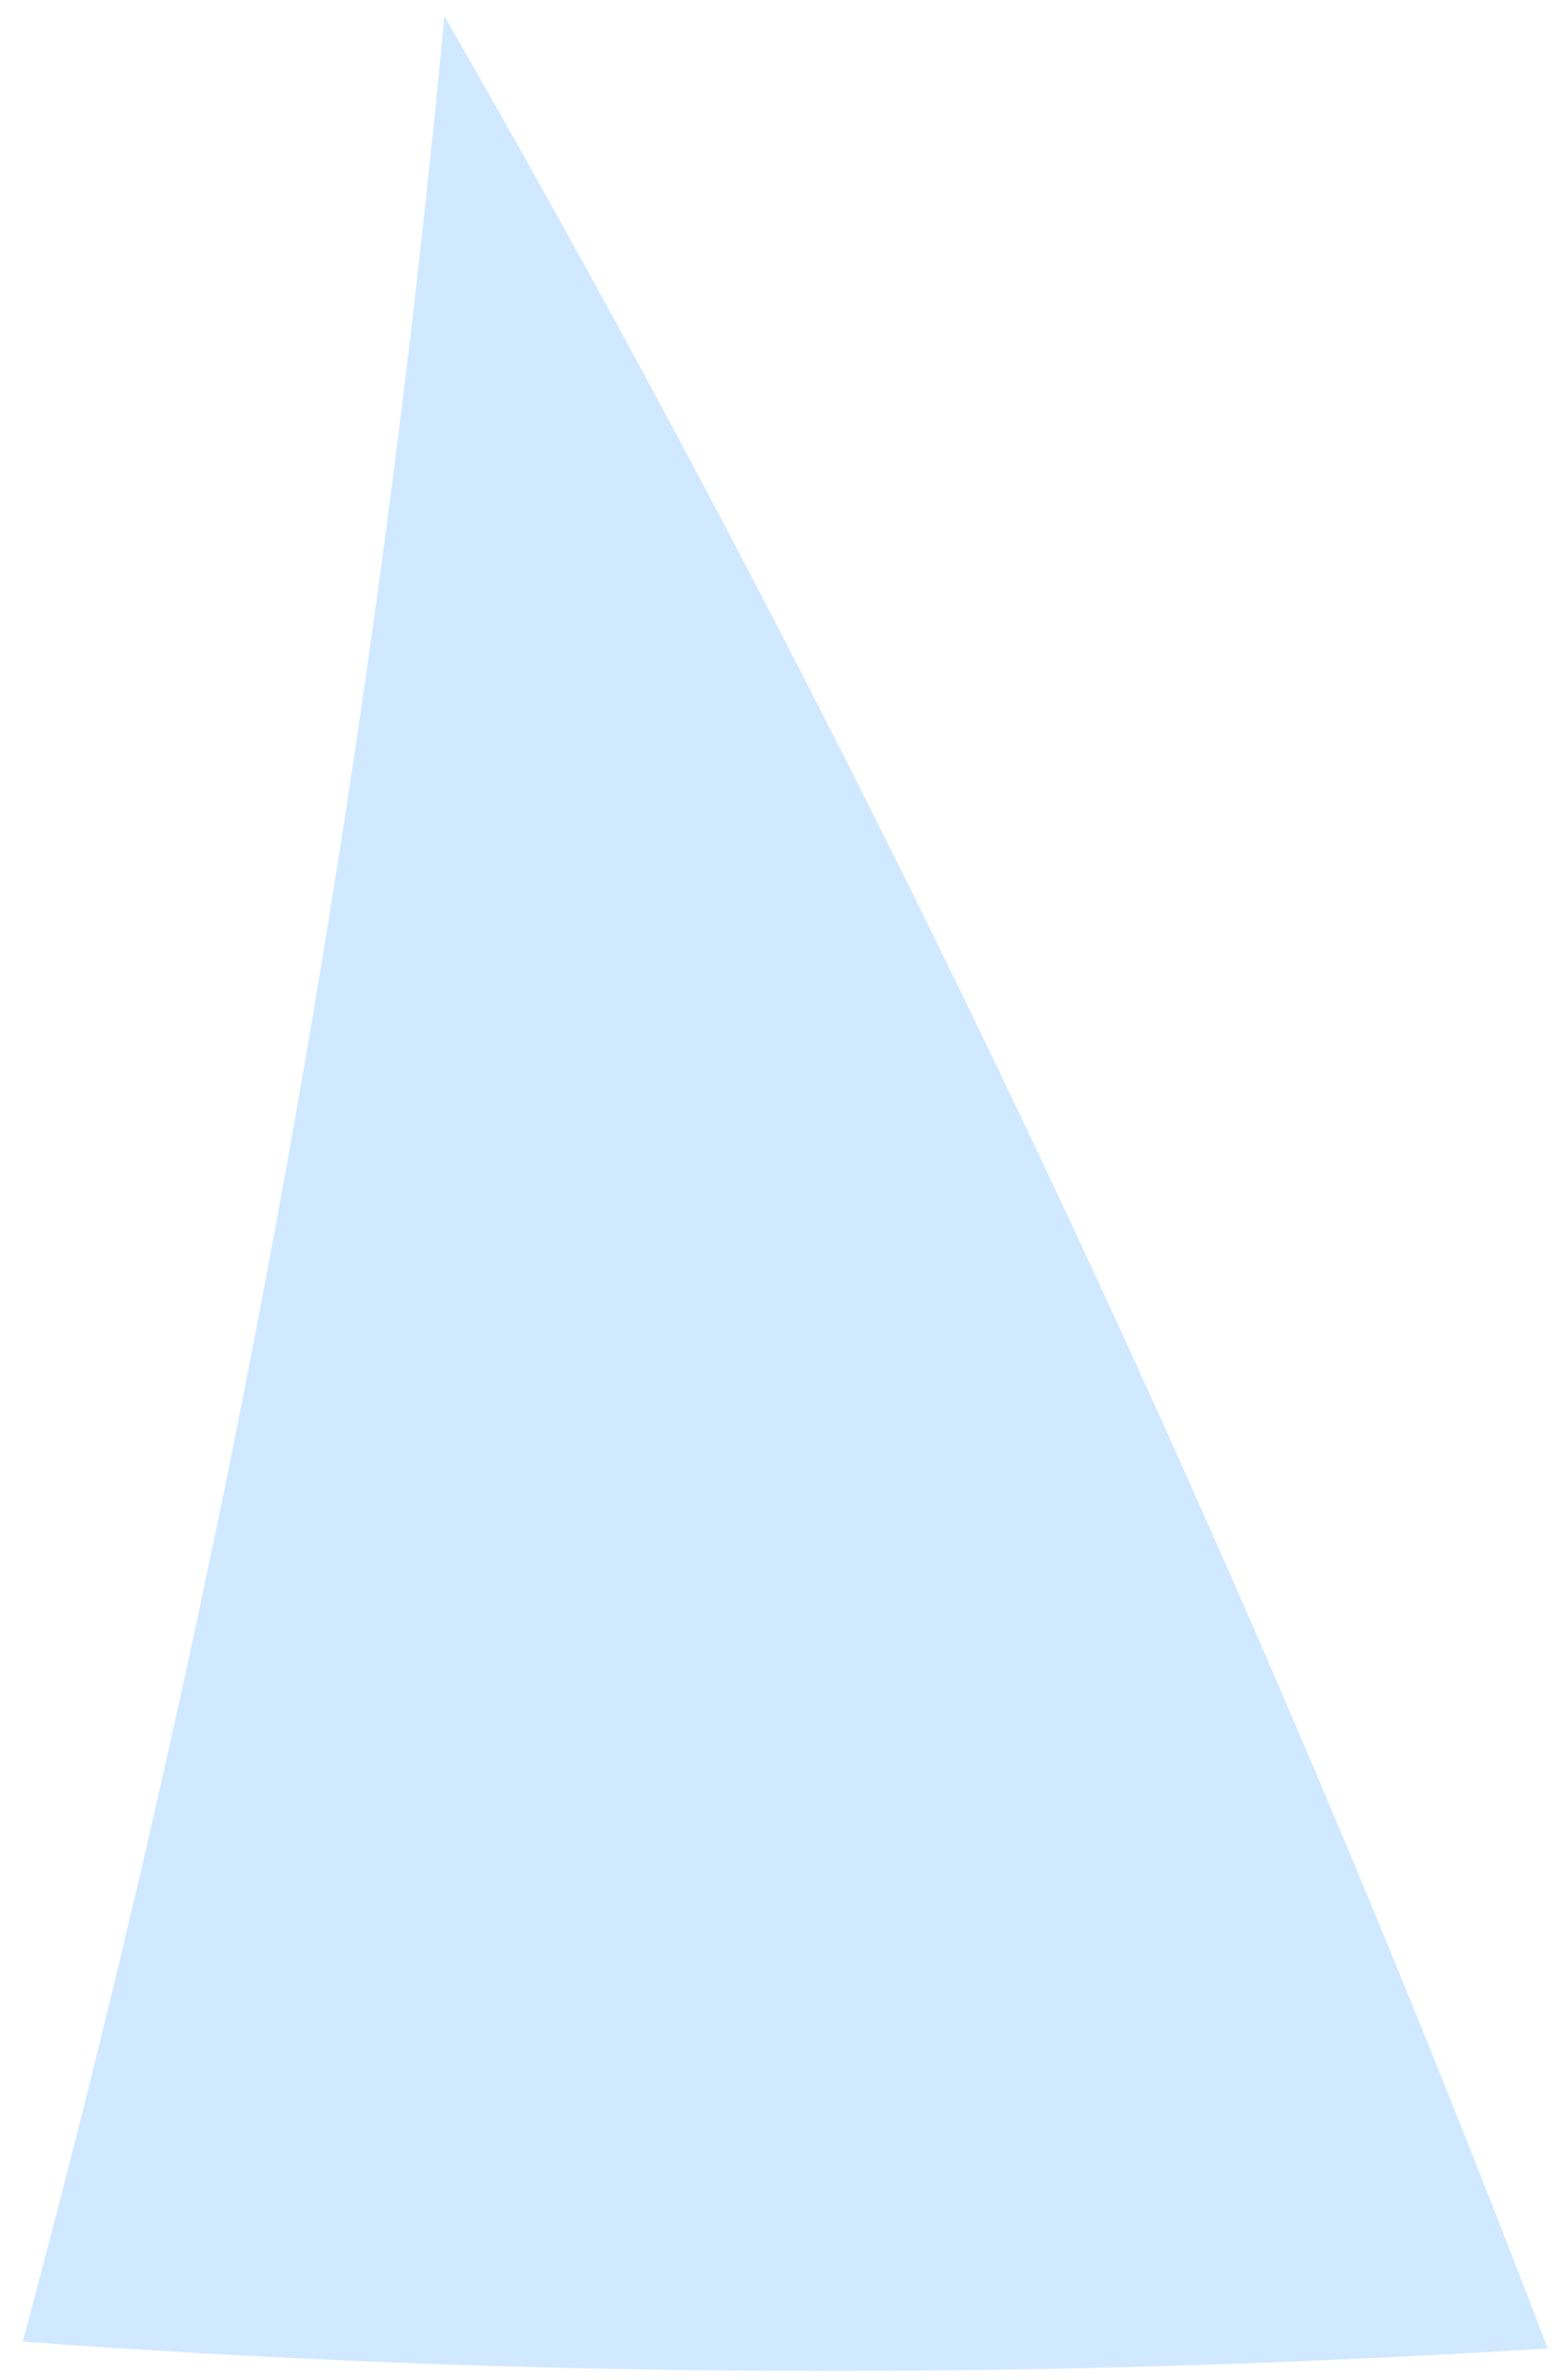 <svg width="48" height="73" viewBox="0 0 48 73" fill="none" xmlns="http://www.w3.org/2000/svg">
<path d="M13.638 0.496C26.682 23.171 37.99 47.153 47.501 72.03C31.315 73.038 15.681 72.924 0.696 71.821C7.009 48.379 11.379 24.465 13.638 0.496Z" fill="#D1E9FF"/>
</svg>
